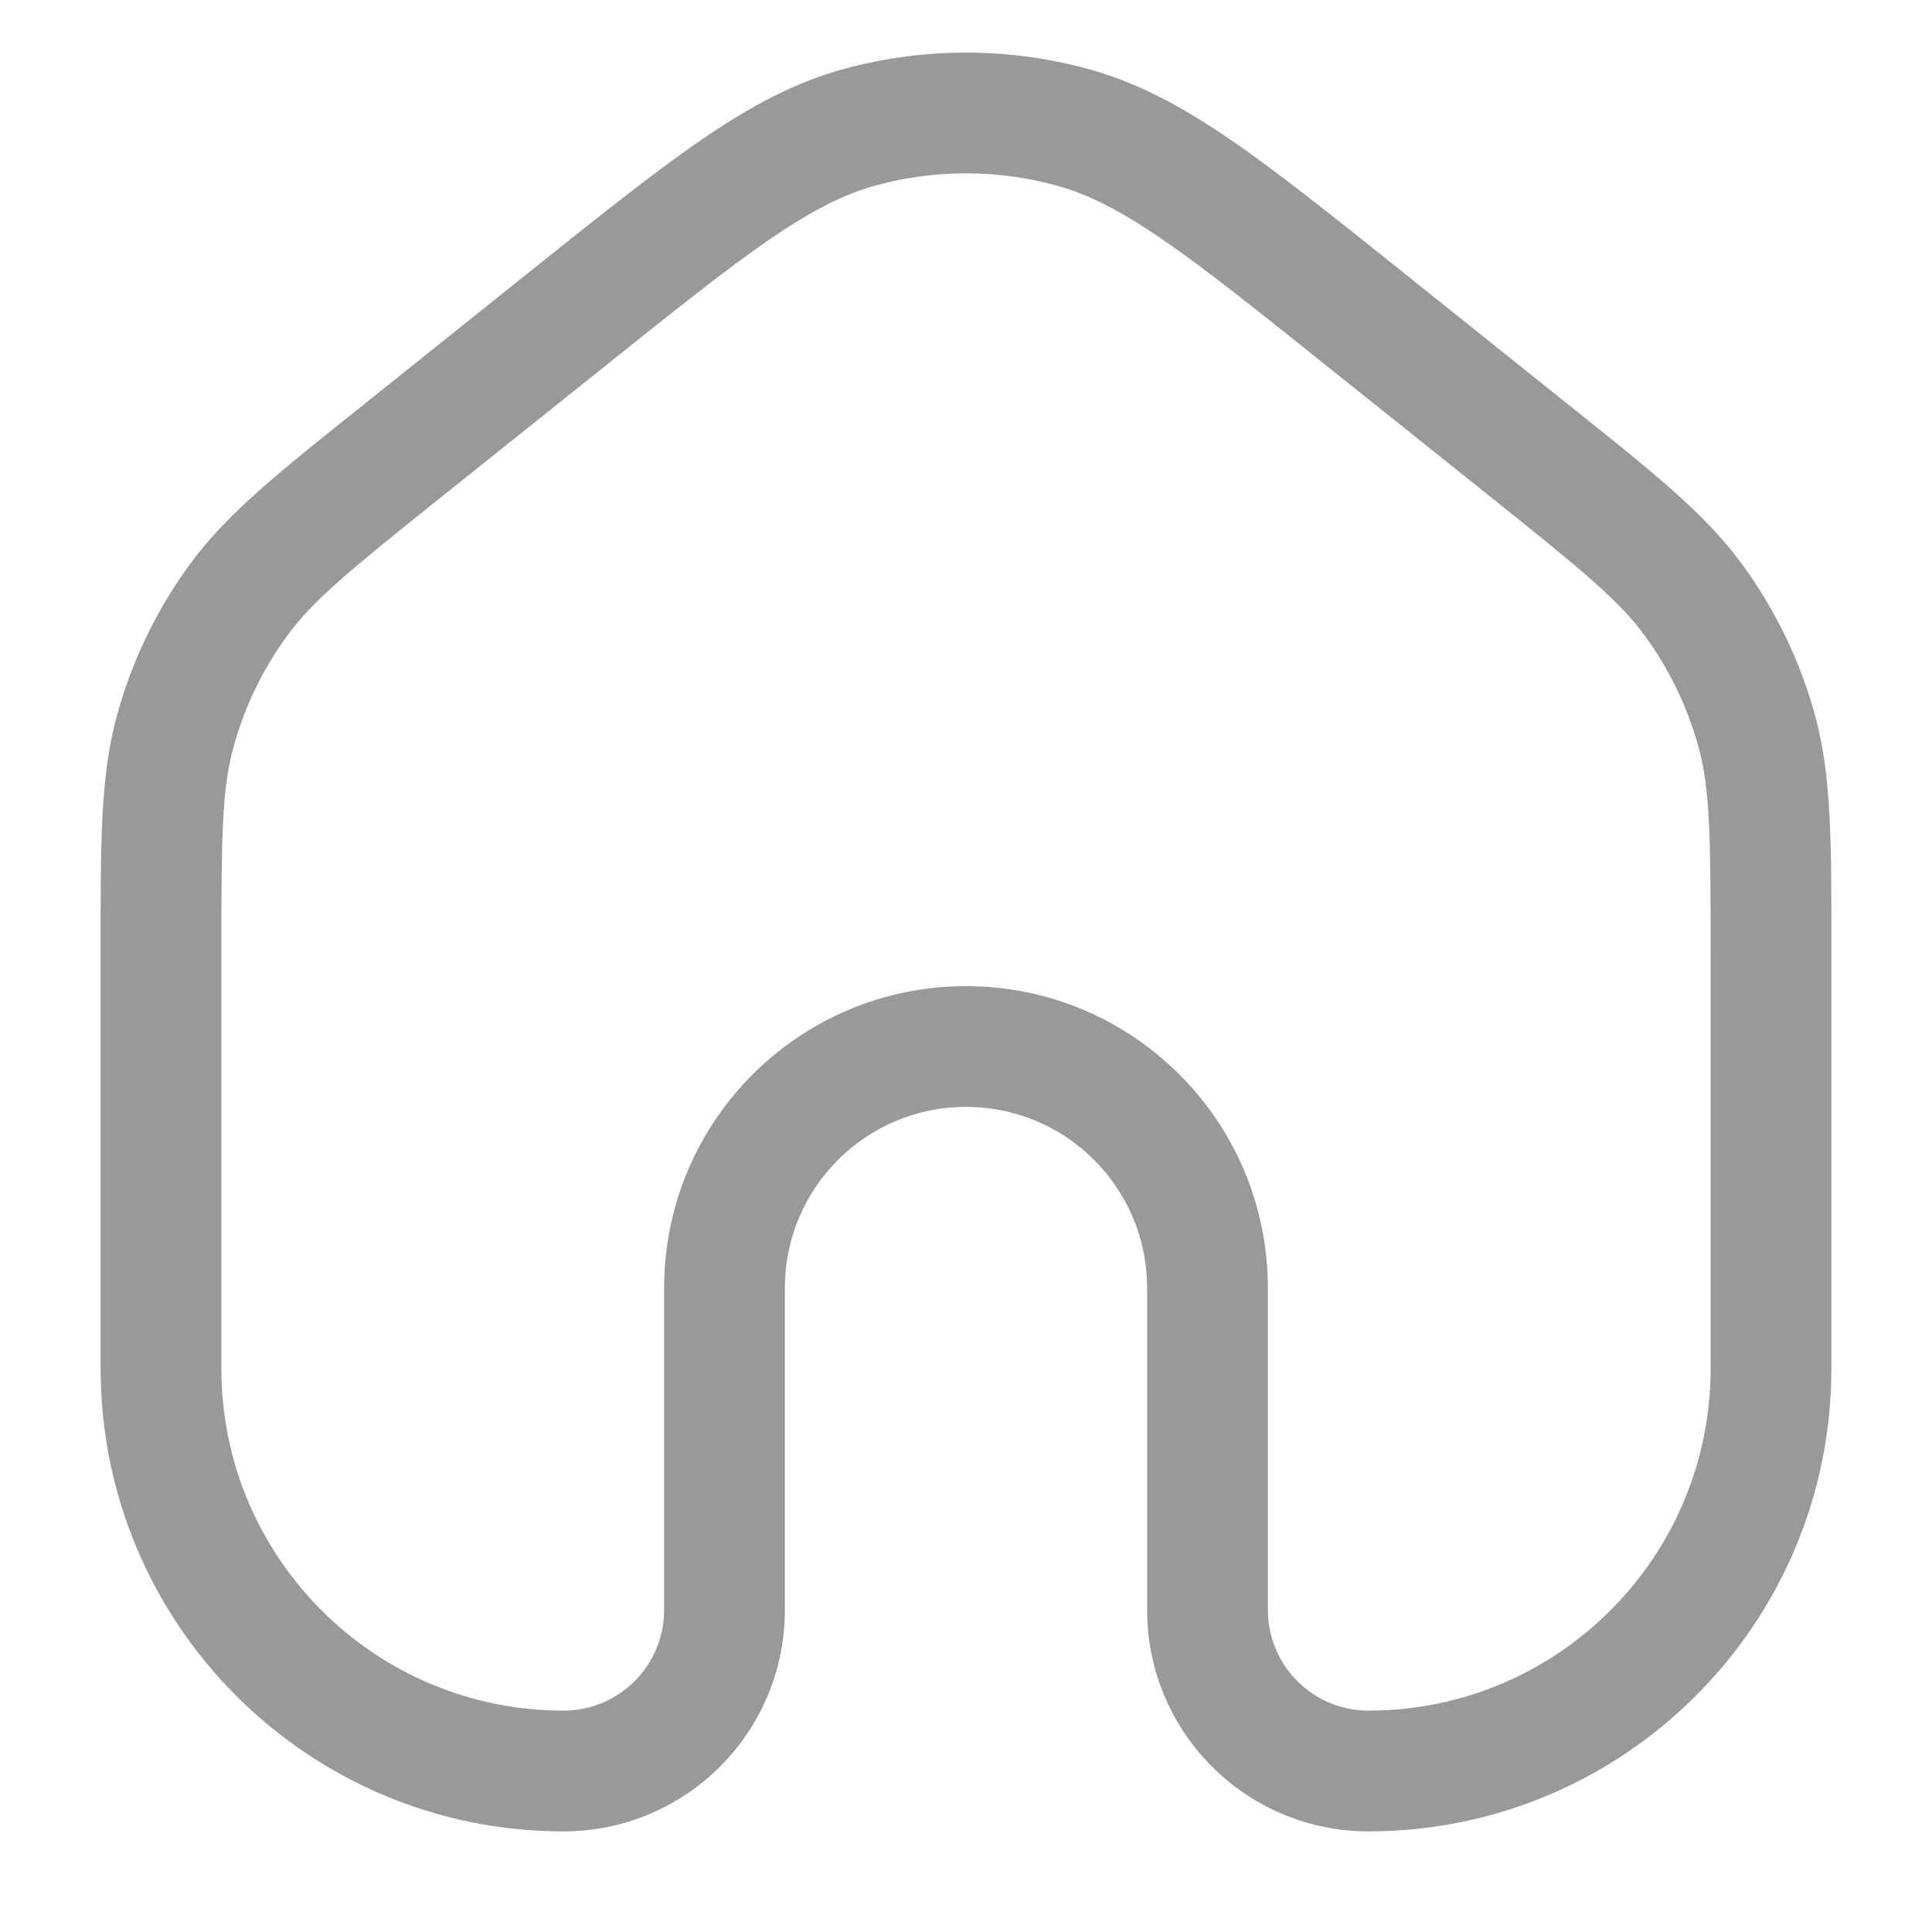 <svg width="24" height="24" viewBox="0 0 24 24" fill="none" xmlns="http://www.w3.org/2000/svg">
<path d="M10.467 0.861C11.47 0.584 12.53 0.584 13.533 0.861C14.139 1.029 14.687 1.325 15.292 1.74C15.889 2.15 16.583 2.706 17.466 3.412L19.466 5.013C20.536 5.868 21.185 6.38 21.655 7.028C22.059 7.586 22.361 8.212 22.544 8.876C22.757 9.648 22.75 10.475 22.75 11.845V17C22.75 20.175 20.176 22.75 17 22.75C15.481 22.75 14.25 21.519 14.25 20V16C14.25 14.757 13.243 13.75 12 13.75C10.758 13.75 9.75 14.757 9.75 16V20C9.75 21.519 8.519 22.75 7 22.75C3.824 22.75 1.25 20.175 1.25 17V11.845C1.25 10.475 1.243 9.648 1.456 8.876C1.639 8.212 1.941 7.586 2.345 7.028C2.815 6.38 3.464 5.868 4.534 5.013L6.534 3.412C7.417 2.706 8.111 2.15 8.708 1.74C9.313 1.325 9.861 1.029 10.467 0.861ZM13.133 2.307C12.392 2.102 11.608 2.102 10.867 2.307C10.484 2.413 10.091 2.61 9.557 2.976C9.015 3.348 8.371 3.864 7.471 4.584L5.471 6.183C4.336 7.091 3.882 7.463 3.559 7.909C3.26 8.321 3.038 8.784 2.902 9.274C2.756 9.805 2.75 10.391 2.75 11.845V17C2.75 19.347 4.653 21.25 7 21.25C7.69 21.25 8.25 20.69 8.25 20V16C8.25 13.929 9.929 12.25 12 12.25C14.071 12.25 15.75 13.929 15.75 16V20C15.75 20.69 16.31 21.25 17 21.25C19.347 21.25 21.25 19.347 21.25 17V11.845C21.25 10.391 21.244 9.805 21.098 9.274C20.962 8.784 20.74 8.321 20.441 7.909C20.118 7.463 19.664 7.091 18.529 6.183L16.529 4.584C15.629 3.864 14.985 3.348 14.443 2.976C13.91 2.61 13.516 2.413 13.133 2.307Z" fill="#999999"/>
</svg>
